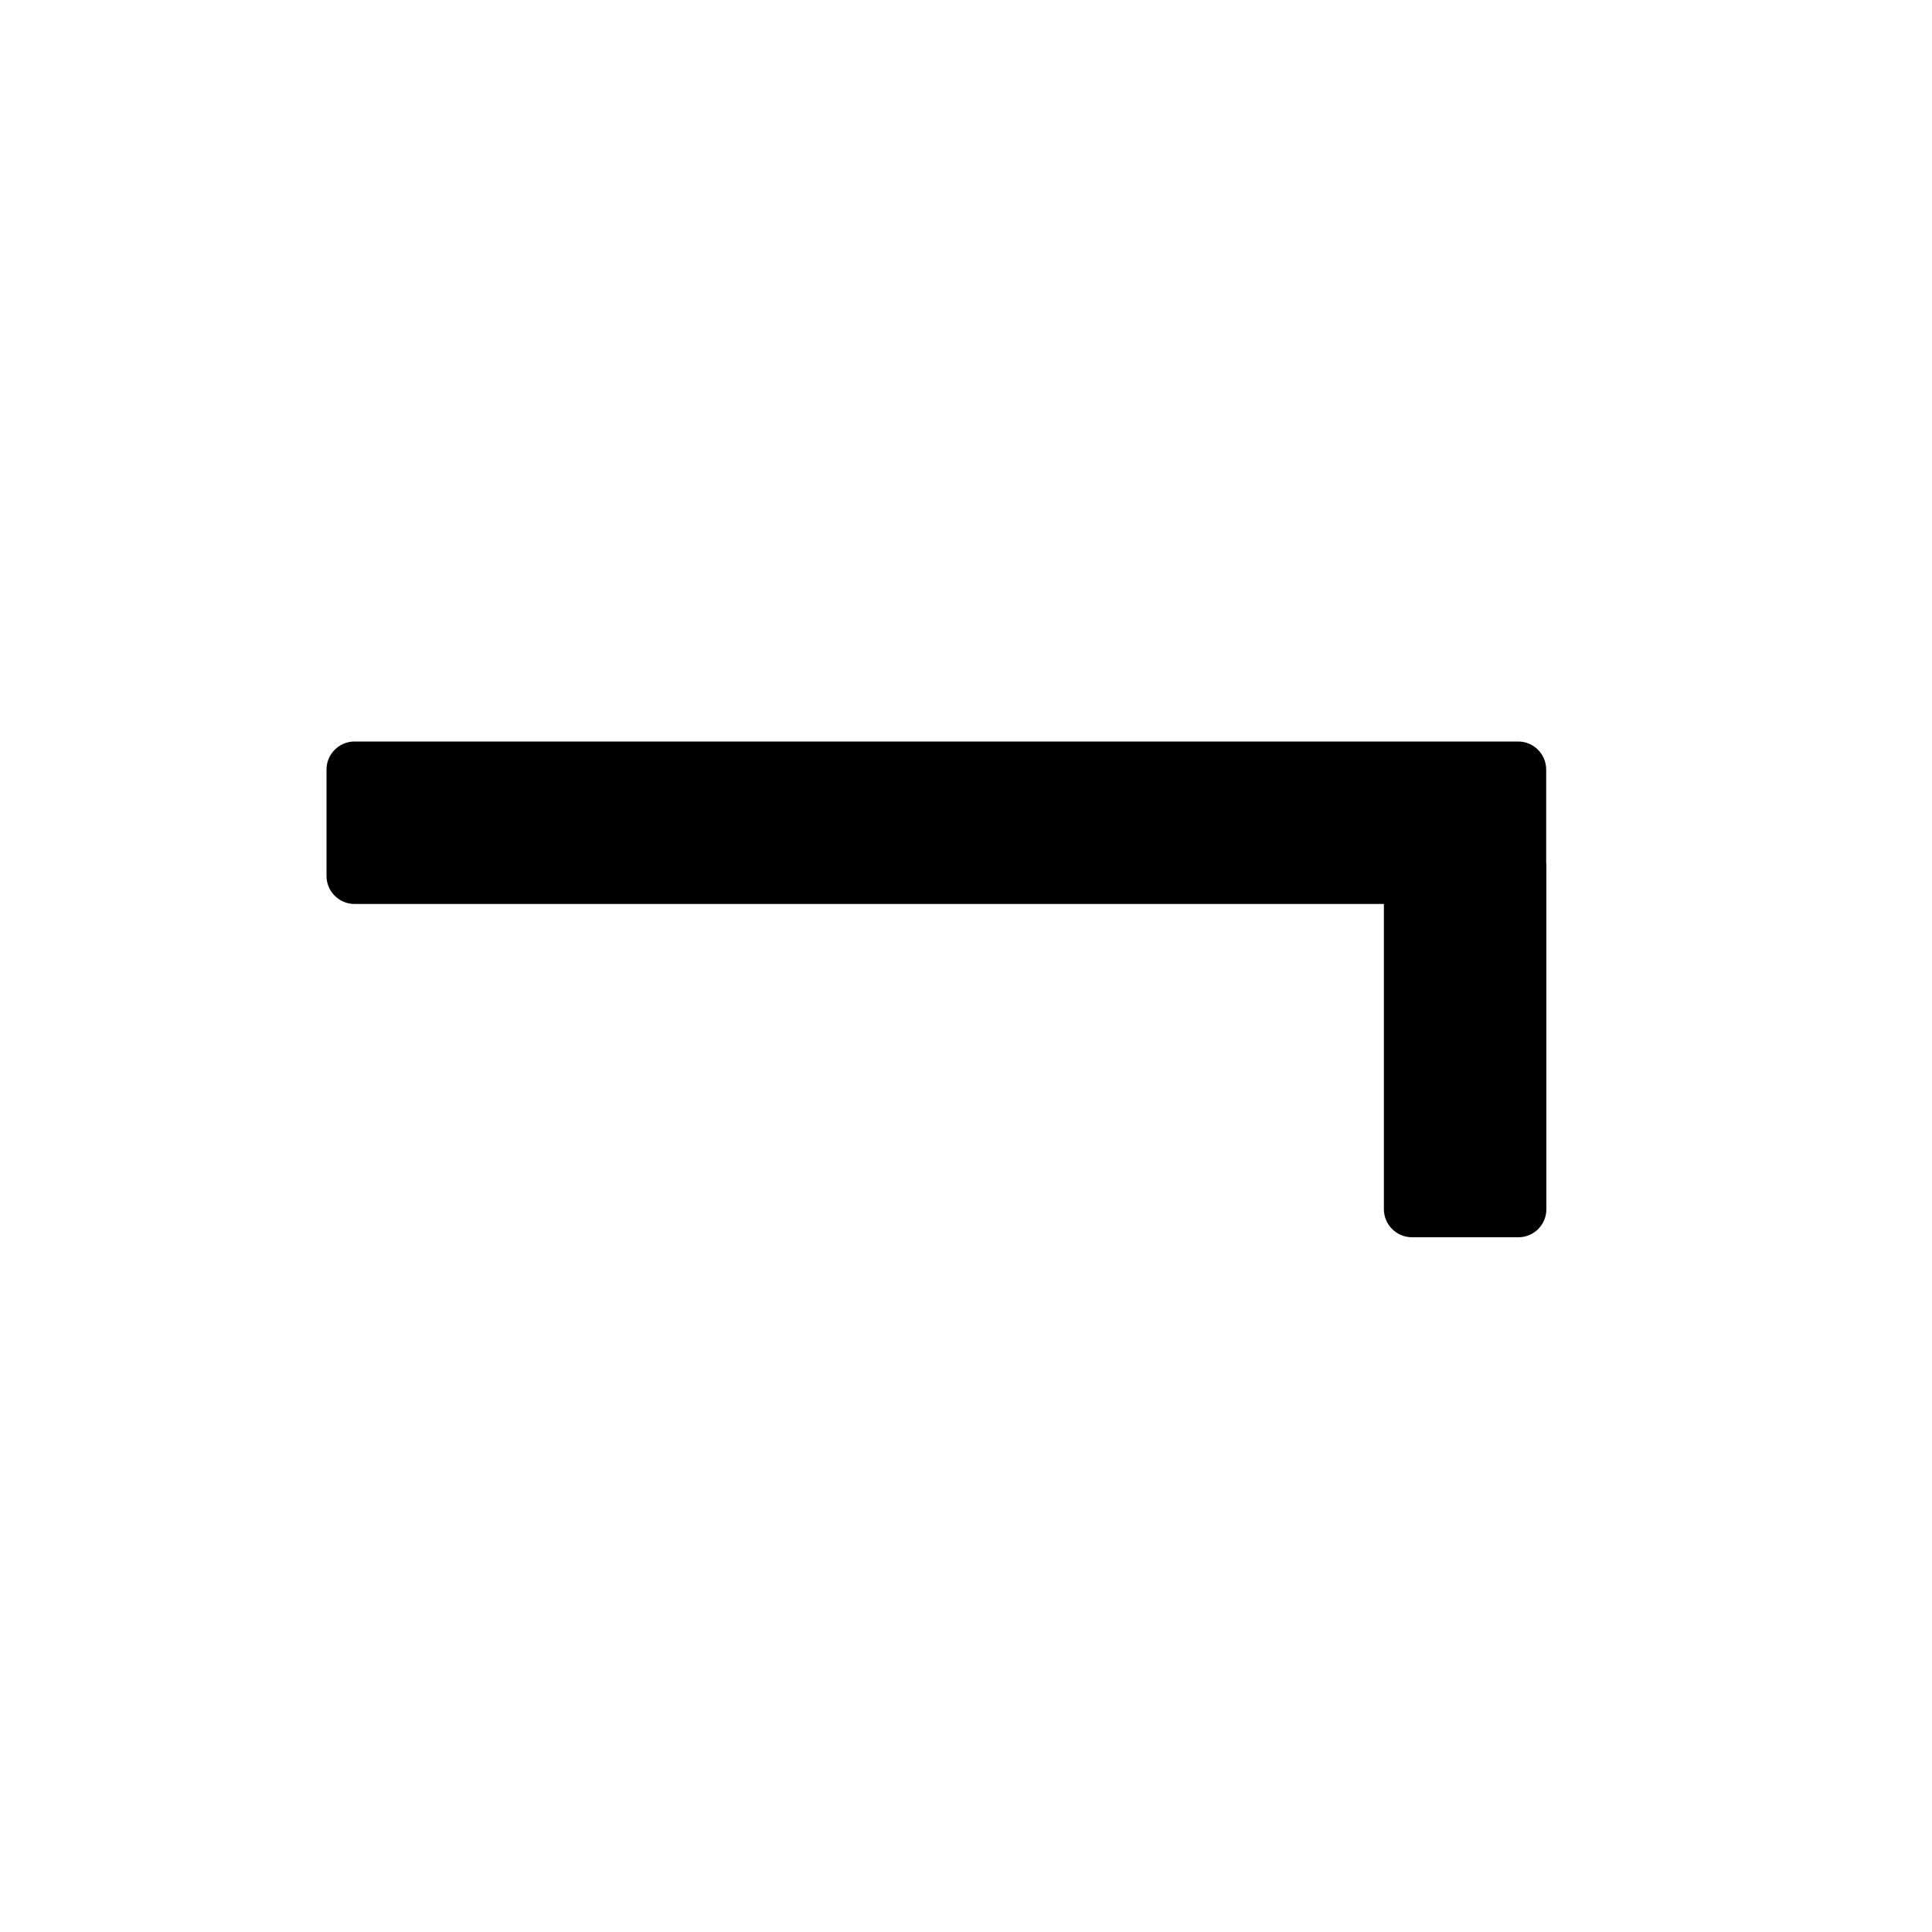 <?xml version="1.0" encoding="UTF-8" standalone="no"?>
<!-- Generator: Adobe Illustrator 19.0.0, SVG Export Plug-In . SVG Version: 6.00 Build 0)  -->

<svg
   version="1.1"
   id="Layer_1"
   x="0px"
   y="0px"
   viewBox="0 0 1000 1000"
   style="enable-background:new 0 0 1000 1000;"
   xml:space="preserve"
   sodipodi:docname="lemma-logo.svg"
   inkscape:version="1.1 (c4e8f9e, 2021-05-24)"
   xmlns:inkscape="http://www.inkscape.org/namespaces/inkscape"
   xmlns:sodipodi="http://sodipodi.sourceforge.net/DTD/sodipodi-0.dtd"
   xmlns="http://www.w3.org/2000/svg"
   xmlns:svg="http://www.w3.org/2000/svg"><rect x="0" y="0" width="1000" height="1000" fill="#808080" stroke="none"/><defs
   id="defs59" /><sodipodi:namedview
   id="namedview57"
   pagecolor="#ffffff"
   bordercolor="#666666"
   borderopacity="1.0"
   inkscape:pageshadow="2"
   inkscape:pageopacity="0.0"
   inkscape:pagecheckerboard="0"
   showgrid="false"
   inkscape:zoom="0.771"
   inkscape:cx="564.85084"
   inkscape:cy="409.20882"
   inkscape:window-width="1680"
   inkscape:window-height="997"
   inkscape:window-x="0"
   inkscape:window-y="25"
   inkscape:window-maximized="1"
   inkscape:current-layer="Layer_1" />
<style
   type="text/css"
   id="style51">
	.st0{stroke:#000000;stroke-miterlimit:10;}
</style>
<path
   style="fill:#ffffff;stroke-width:1.297"
   d="m -1.297,501.297 c 0,-167.315 0,-334.63 0,-501.946 167.531,0 335.063,0 502.594,0 167.531,0 335.063,0 502.594,0 0,167.315 0,334.63 0,501.946 V 1003.242 H 501.297 -1.297 Z"
   id="path321"
   sodipodi:nodetypes="ccccccccc" /><g
   id="XMLID_3_">
	<path
   id="XMLID_1_"
   class="st0"
   d="M785.8,467.4H183.5c-7.7,0-14-6.3-14-14v-55.1c0-7.7,6.3-14,14-14h602.3c7.7,0,14,6.3,14,14   v55.1C799.8,461.1,793.6,467.4,785.8,467.4z" />
	<path
   id="XMLID_2_"
   class="st0"
   d="M785.9,639.9h-55.1c-7.7,0-14-6.3-14-14V449.4c0-7.7,6.3-14,14-14h55.1c7.7,0,14,6.3,14,14   v176.5C799.9,633.6,793.7,639.9,785.9,639.9z" />
</g>
</svg>
